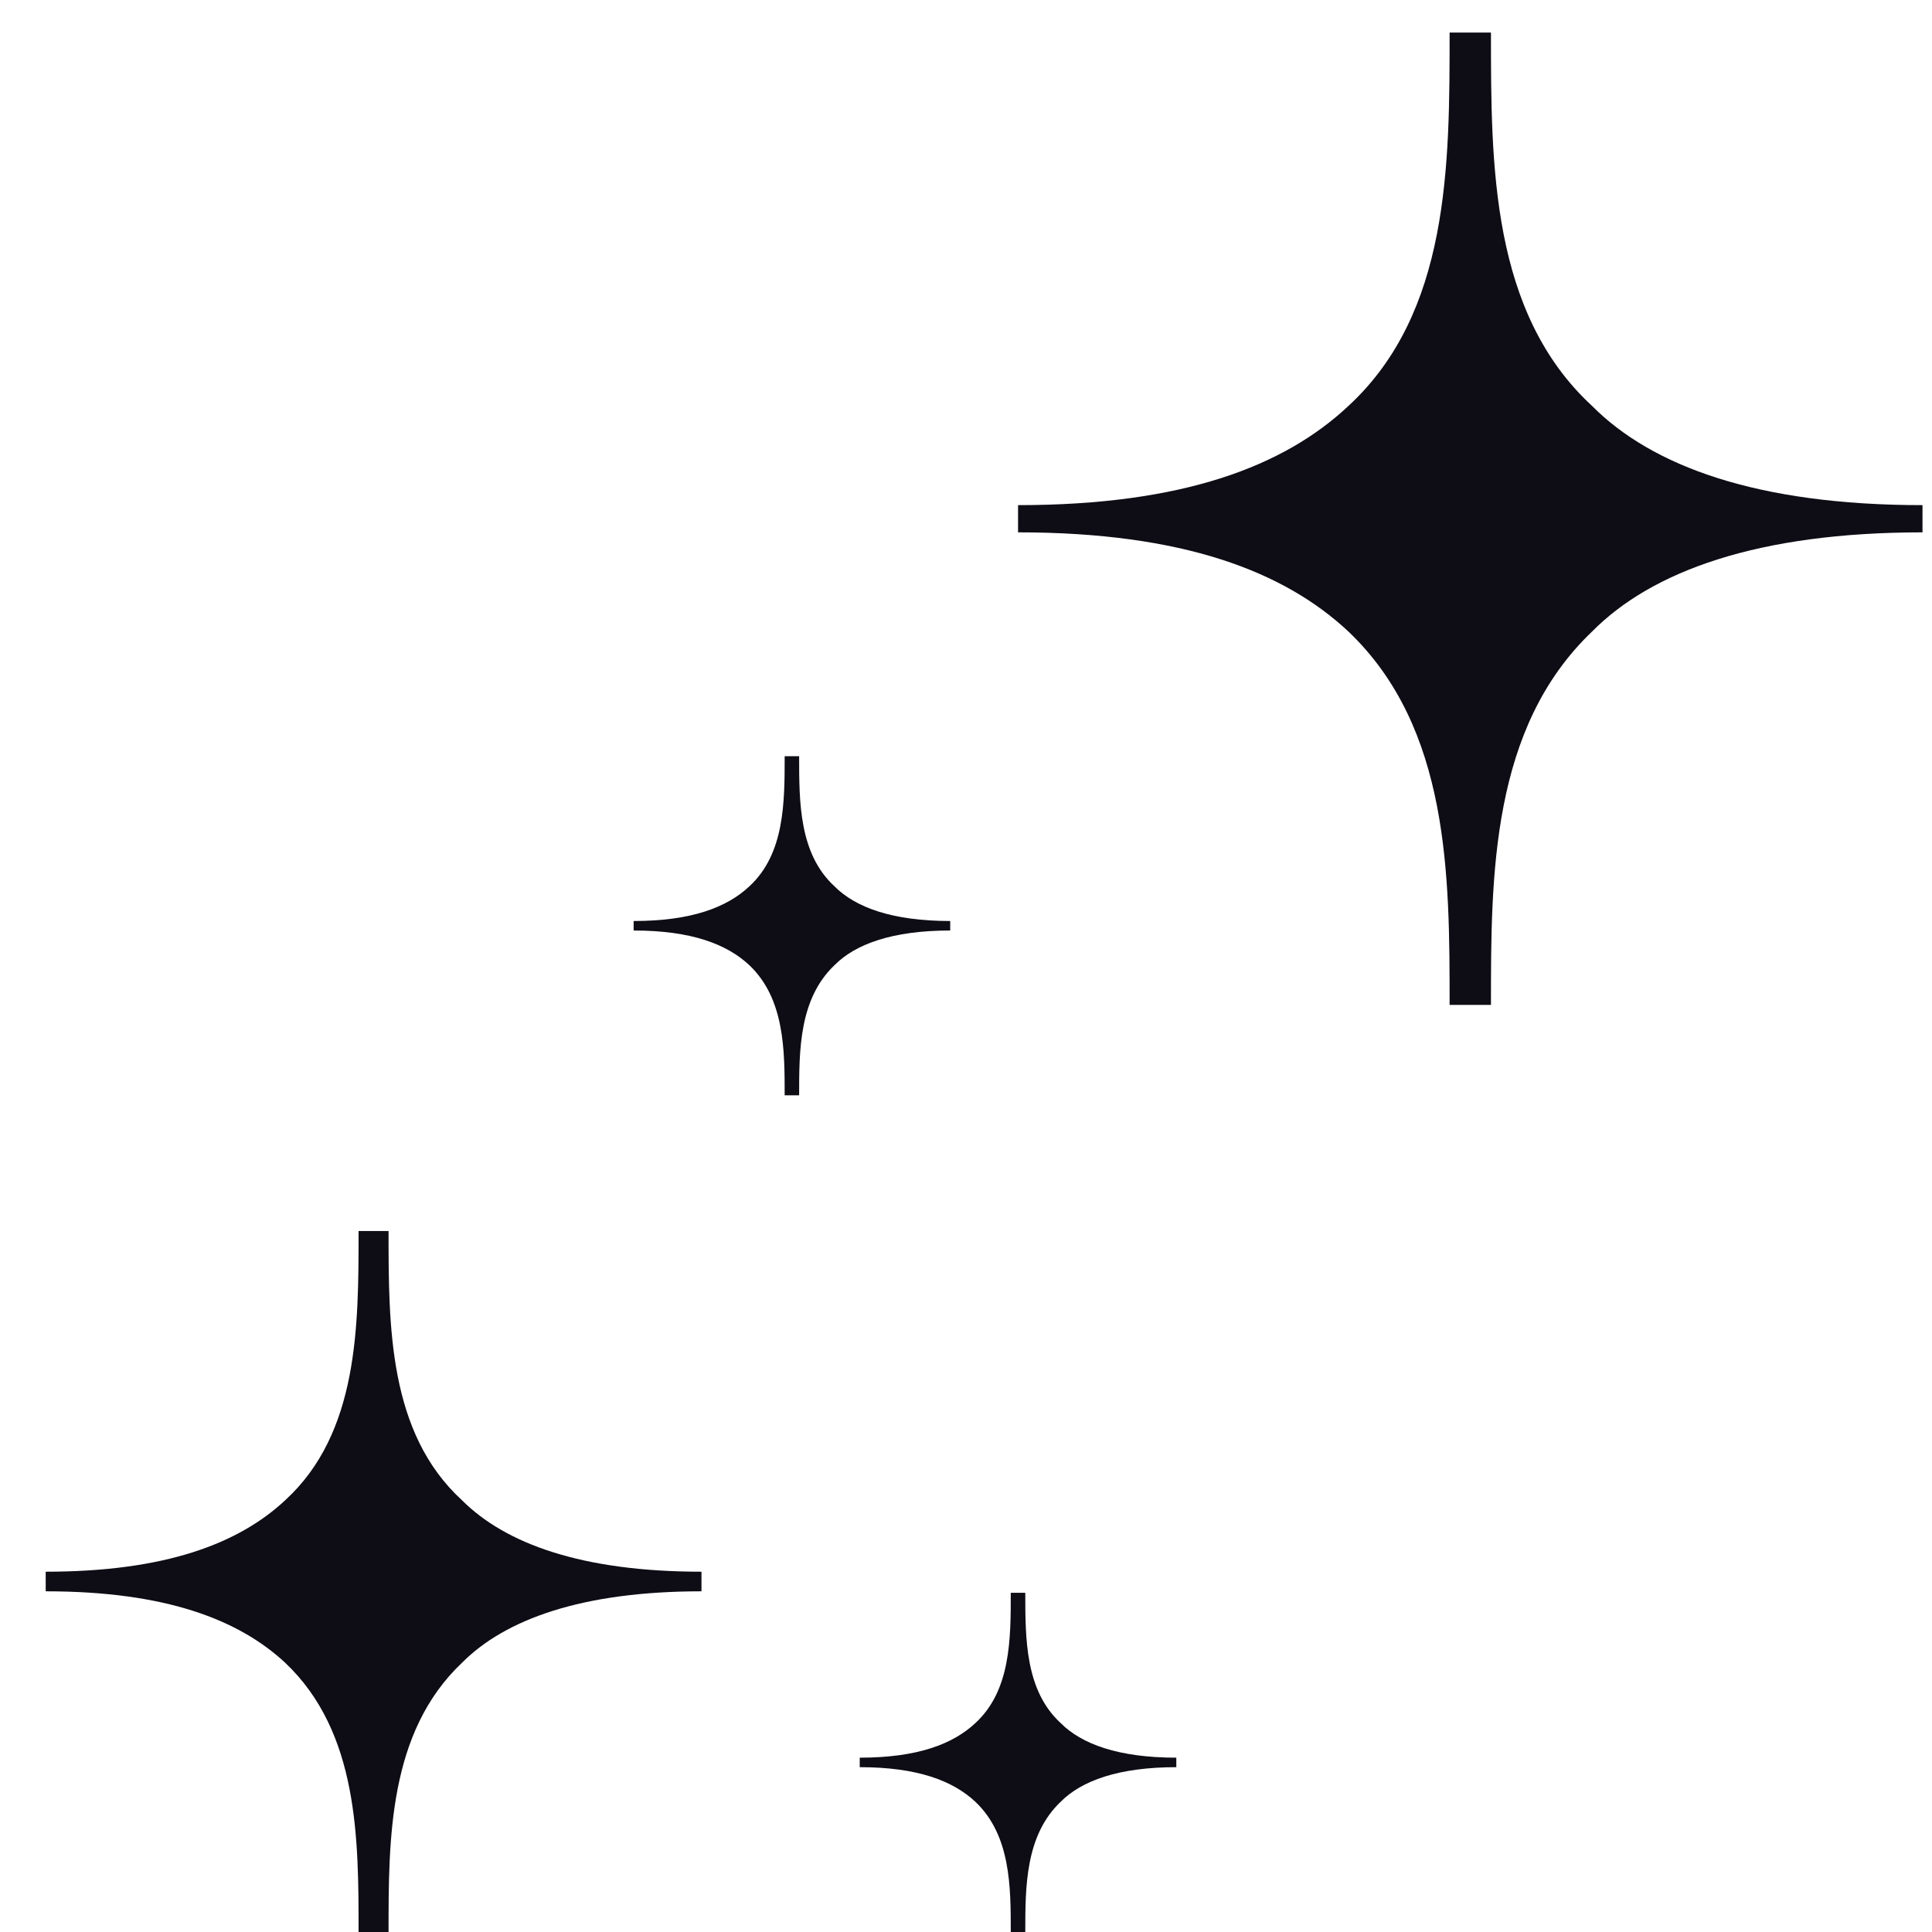 <svg width="35" height="35" viewBox="0 0 35 35" fill="none" xmlns="http://www.w3.org/2000/svg">
<g clip-path="url(#clip0_393_10)">
<path d="M7.039 22.301C7.039 24.033 7.039 25.958 8.368 27.177C9.154 27.964 10.536 28.473 12.708 28.473V28.828C10.54 28.828 9.15 29.337 8.368 30.124C7.039 31.383 7.039 33.309 7.039 35H6.496C6.496 33.309 6.496 31.383 5.168 30.124C4.325 29.34 3 28.828 0.828 28.828V28.473C2.996 28.473 4.325 27.964 5.168 27.177C6.496 25.958 6.496 24.033 6.496 22.301H7.039Z" fill="#0e0c15"/>
</g>
<g clip-path="url(#clip1_393_10)">
<path d="M14.477 13.699C14.477 14.537 14.477 15.468 15.119 16.058C15.498 16.439 16.165 16.685 17.214 16.685V16.857C16.167 16.857 15.496 17.103 15.119 17.484C14.477 18.093 14.477 19.025 14.477 19.843H14.215C14.215 19.025 14.215 18.093 13.574 17.484C13.167 17.105 12.527 16.857 11.479 16.857V16.685C12.525 16.685 13.167 16.439 13.574 16.058C14.215 15.468 14.215 14.537 14.215 13.699H14.477Z" fill="#0e0c15"/>
</g>
<g clip-path="url(#clip2_393_10)">
<path d="M18.574 28.855C18.574 29.693 18.574 30.625 19.215 31.215C19.594 31.596 20.262 31.842 21.31 31.842V32.014C20.263 32.014 19.593 32.26 19.215 32.641C18.574 33.25 18.574 34.182 18.574 35H18.311C18.311 34.182 18.311 33.25 17.67 32.641C17.263 32.261 16.623 32.014 15.575 32.014V31.842C16.622 31.842 17.263 31.596 17.67 31.215C18.311 30.625 18.311 29.693 18.311 28.855H18.574Z" fill="#0e0c15"/>
</g>
<g clip-path="url(#clip3_393_10)">
<path d="M27.01 0.59C27.01 2.992 27.01 5.663 28.842 7.354C29.926 8.445 31.833 9.151 34.828 9.151V9.644C31.837 9.644 29.921 10.35 28.842 11.441C27.01 13.188 27.01 15.859 27.01 18.205H26.261C26.261 15.859 26.261 13.188 24.428 11.441C23.266 10.354 21.438 9.644 18.443 9.644V9.151C21.433 9.151 23.266 8.445 24.428 7.354C26.261 5.663 26.261 2.992 26.261 0.59L27.01 0.59Z" fill="#0e0c15"/>
</g>
<defs>
<clipPath id="clip0_393_10">
<rect width="11.88" height="12.699" fill="white" transform="translate(0.828 22.301)"/>
</clipPath>
<clipPath id="clip1_393_10">
<rect width="5.735" height="6.145" fill="white" transform="translate(11.479 13.699)"/>
</clipPath>
<clipPath id="clip2_393_10">
<rect width="5.735" height="6.145" fill="white" transform="translate(15.575 28.855)"/>
</clipPath>
<clipPath id="clip3_393_10">
<rect width="16.386" height="17.614" fill="white" transform="translate(18.443 0.59)"/>
</clipPath>
</defs>
</svg>
